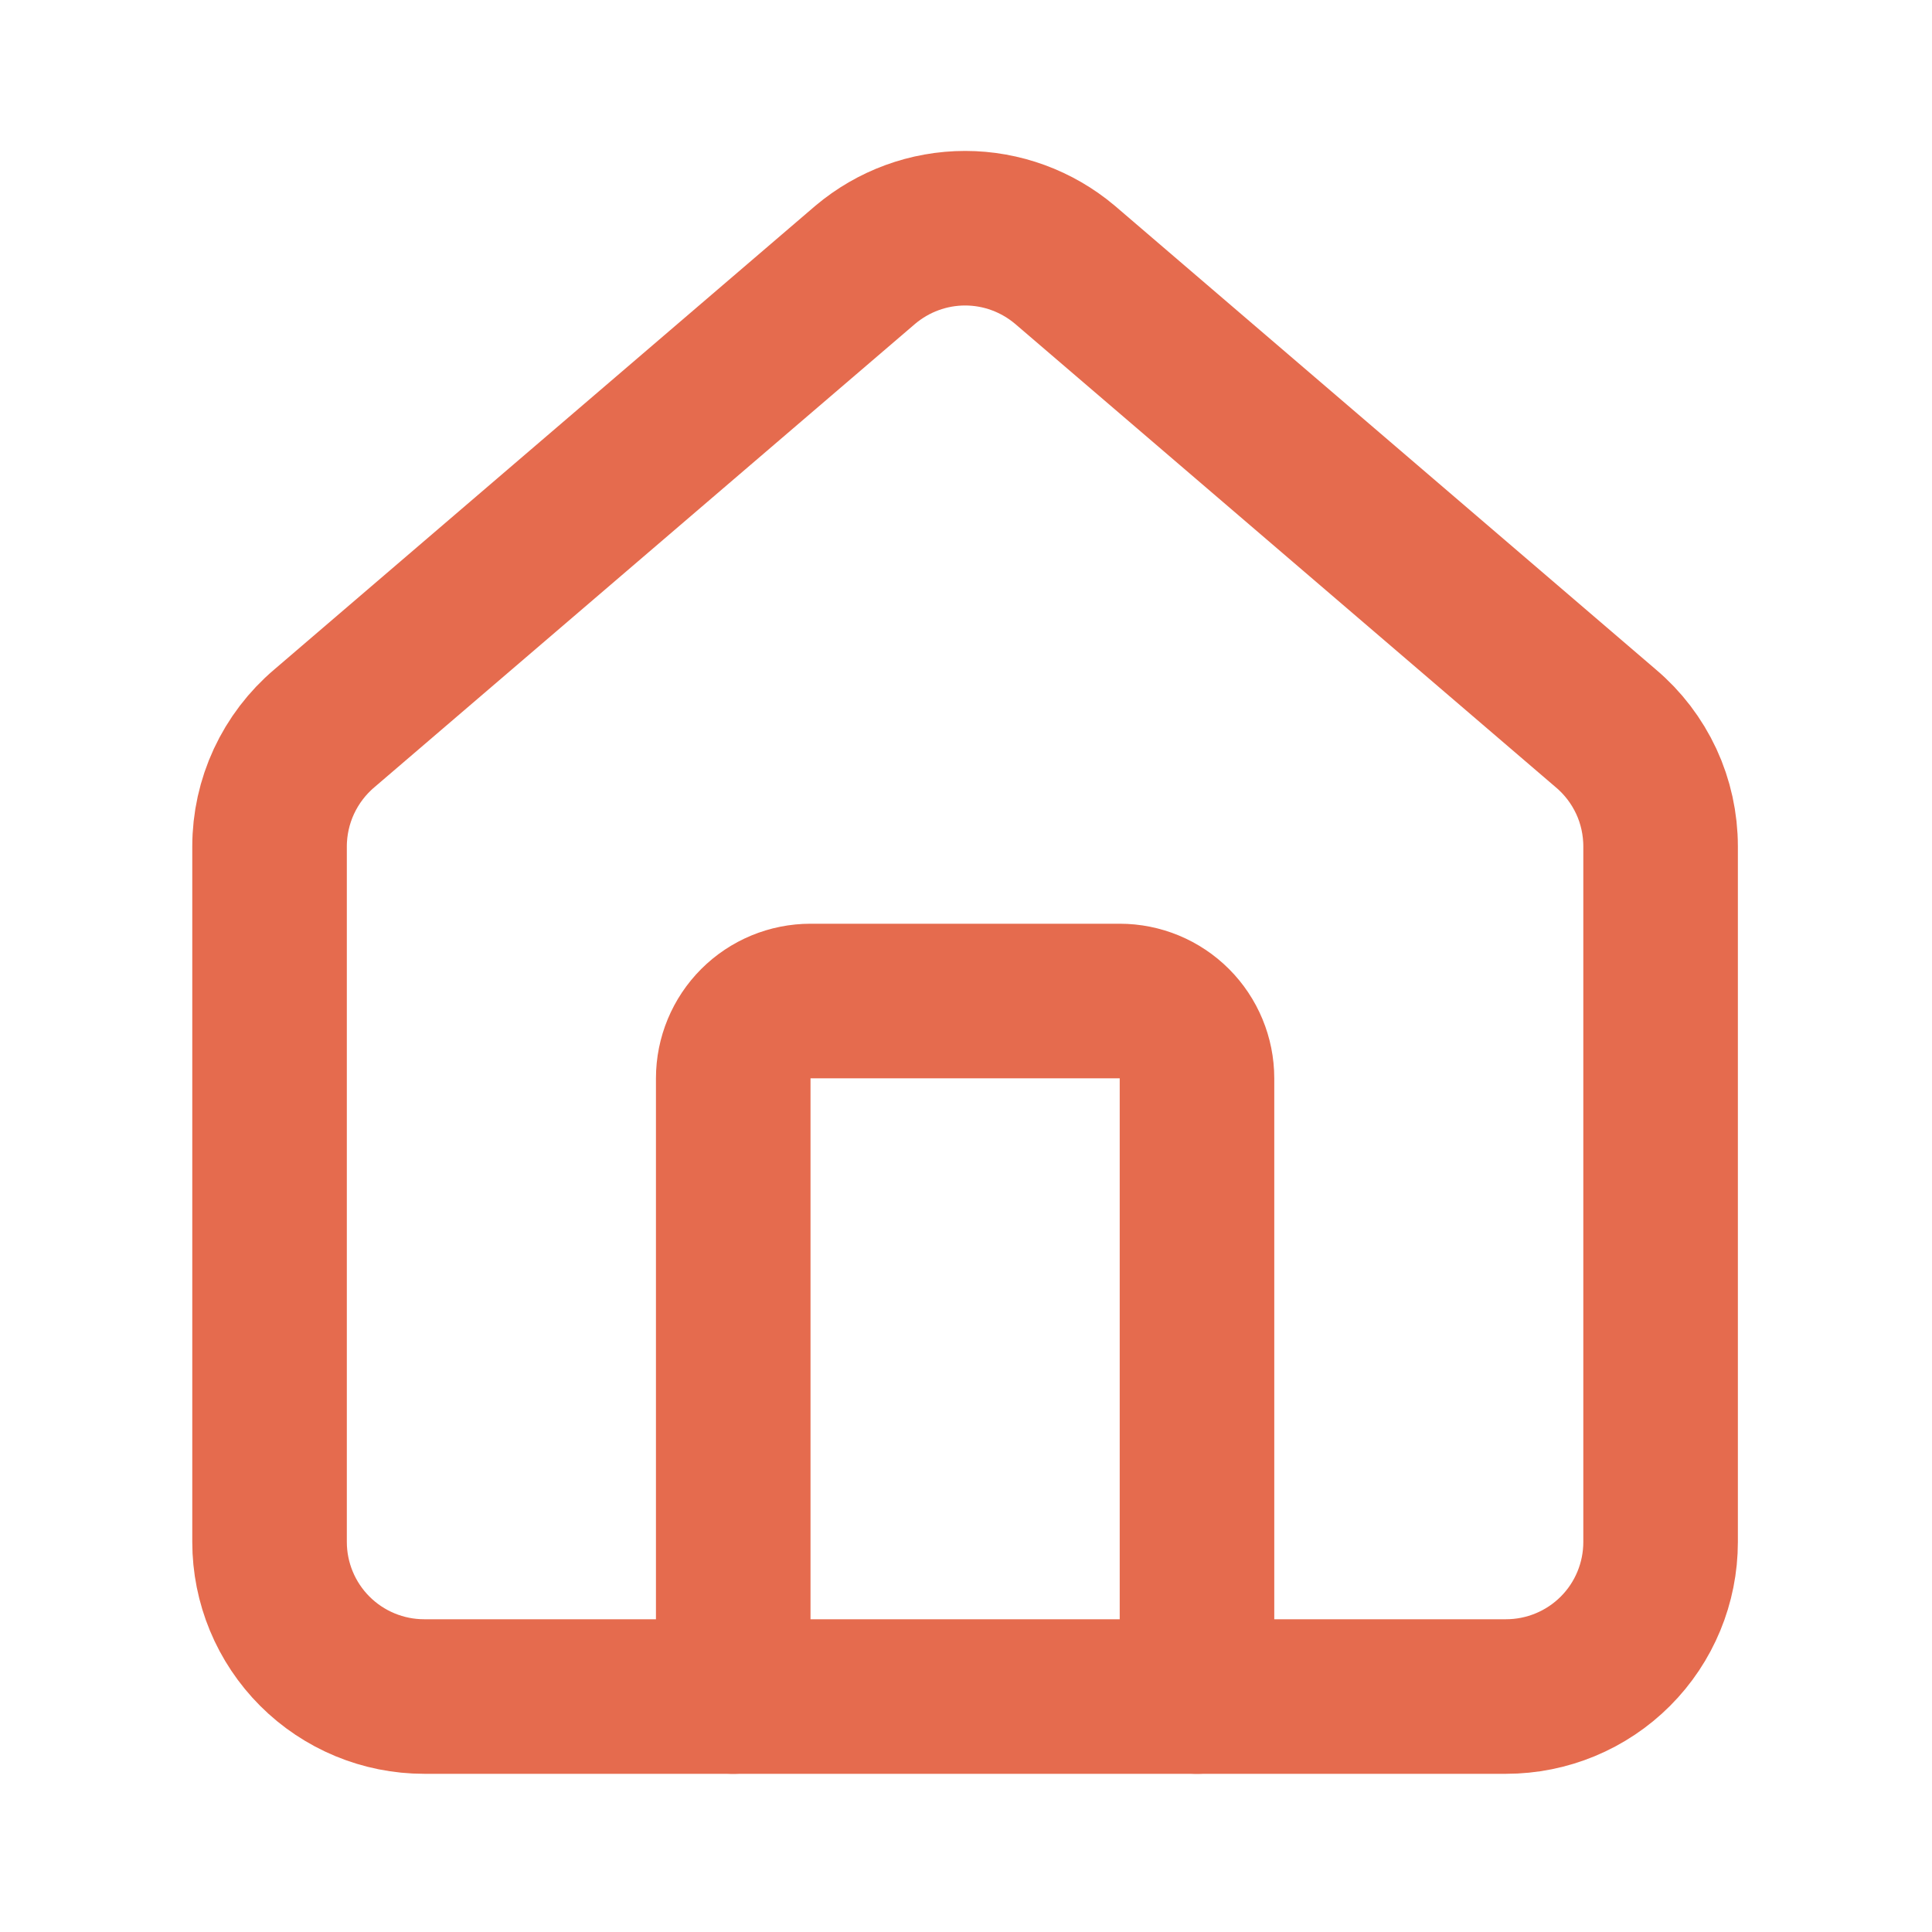 <svg width="25" height="25" viewBox="0 0 25 25" fill="none" xmlns="http://www.w3.org/2000/svg">
<path d="M15.489 21.953V13.953C15.489 13.688 15.383 13.433 15.196 13.246C15.008 13.058 14.754 12.953 14.489 12.953H10.489C10.223 12.953 9.969 13.058 9.781 13.246C9.594 13.433 9.488 13.688 9.488 13.953V21.953" stroke="#E56B4E" stroke-width="2" stroke-linecap="round" stroke-linejoin="round"/>
<path d="M3.488 10.953C3.488 10.662 3.552 10.374 3.674 10.111C3.797 9.847 3.975 9.613 4.197 9.425L11.197 3.426C11.559 3.121 12.016 2.953 12.489 2.953C12.961 2.953 13.418 3.121 13.78 3.426L20.779 9.425C21.002 9.613 21.18 9.847 21.303 10.111C21.425 10.374 21.488 10.662 21.488 10.953V19.953C21.488 20.483 21.278 20.992 20.903 21.367C20.528 21.742 20.019 21.953 19.488 21.953H5.488C4.958 21.953 4.449 21.742 4.074 21.367C3.699 20.992 3.488 20.483 3.488 19.953V10.953Z" stroke="#E56B4E" stroke-width="2" stroke-linecap="round" stroke-linejoin="round"/>
</svg>
